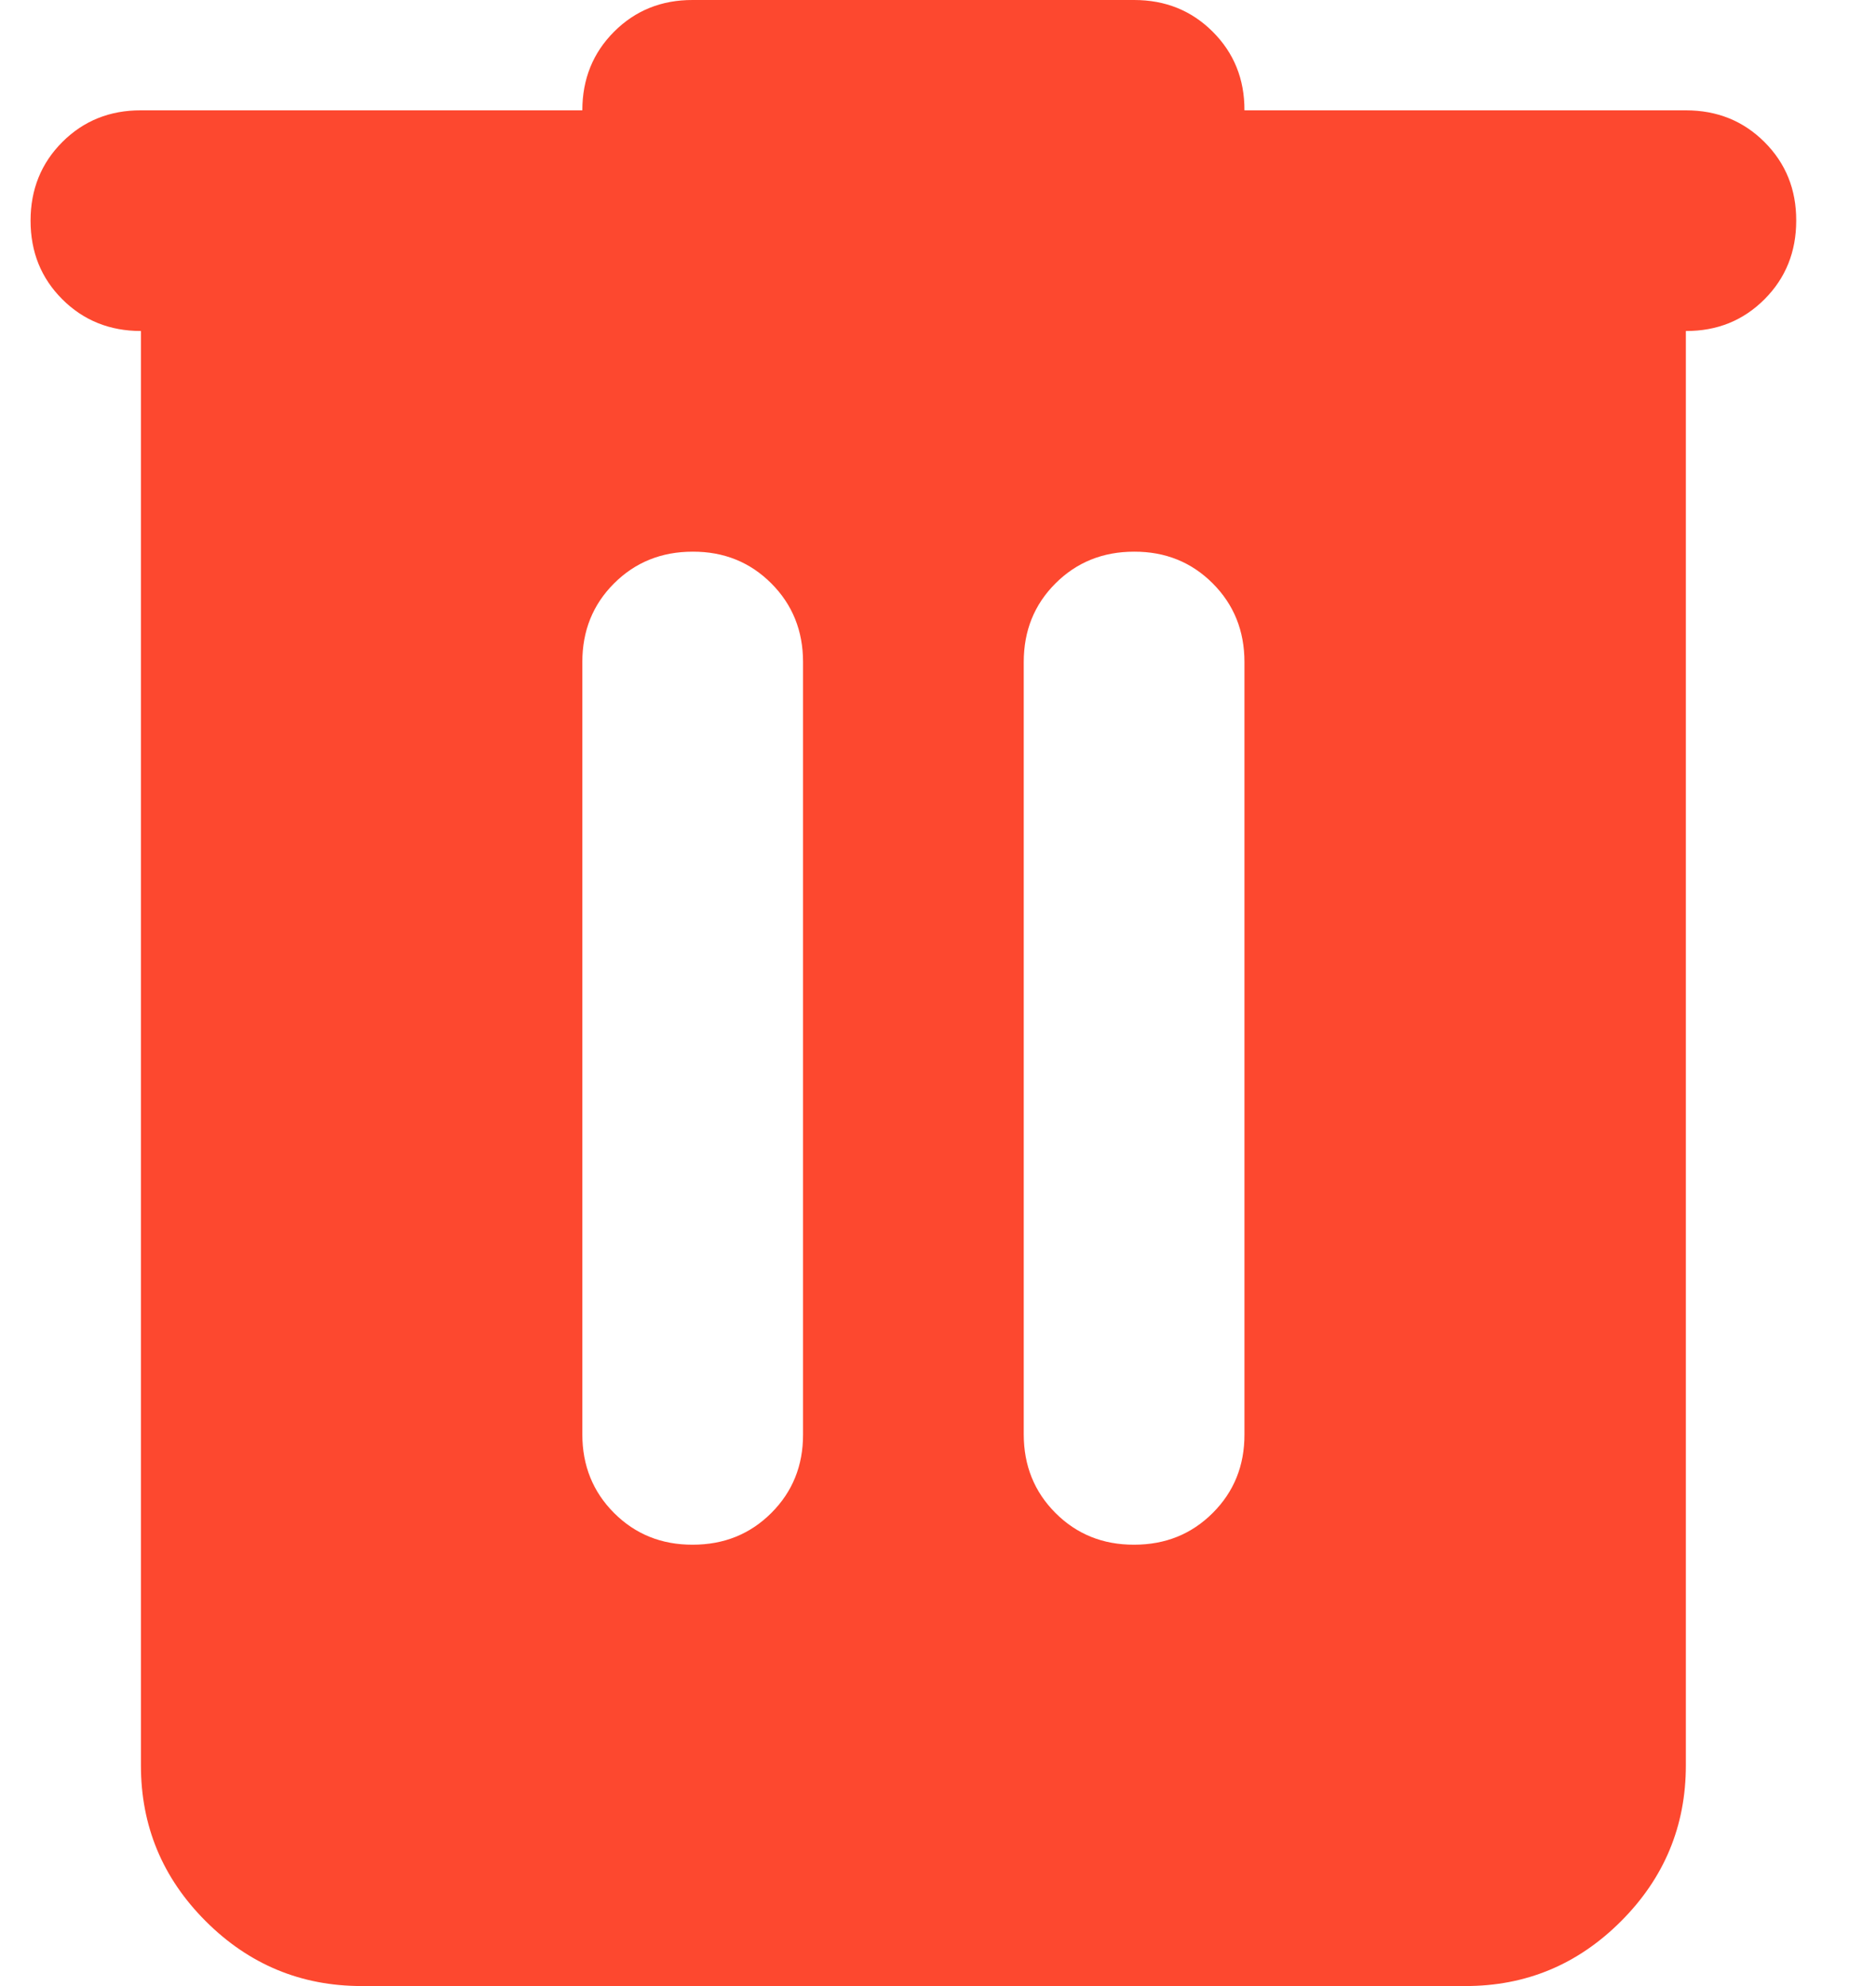<svg width="17" height="18" viewBox="0 0 17 18" fill="none" xmlns="http://www.w3.org/2000/svg">
<path d="M3.277 18C2.727 18 2.256 17.804 1.864 17.412C1.472 17.02 1.277 16.549 1.277 16V3C0.994 3 0.756 2.904 0.564 2.712C0.372 2.52 0.277 2.283 0.277 2C0.277 1.717 0.373 1.479 0.565 1.287C0.757 1.095 0.995 0.999 1.277 1H5.277C5.277 0.717 5.373 0.479 5.565 0.287C5.757 0.095 5.995 -0.001 6.277 3.46021e-06H10.277C10.561 3.46021e-06 10.798 0.096 10.99 0.288C11.182 0.48 11.278 0.717 11.277 1H15.277C15.561 1 15.798 1.096 15.99 1.288C16.182 1.48 16.278 1.717 16.277 2C16.277 2.283 16.181 2.521 15.989 2.713C15.797 2.905 15.56 3.001 15.277 3V16C15.277 16.55 15.081 17.021 14.689 17.413C14.297 17.805 13.827 18.001 13.277 18H3.277ZM5.277 13C5.277 13.283 5.373 13.521 5.565 13.713C5.757 13.905 5.995 14.001 6.277 14C6.561 14 6.798 13.904 6.99 13.712C7.182 13.52 7.278 13.283 7.277 13V6C7.277 5.717 7.181 5.479 6.989 5.287C6.797 5.095 6.56 4.999 6.277 5C5.994 5 5.756 5.096 5.564 5.288C5.372 5.48 5.277 5.717 5.277 6V13ZM9.277 13C9.277 13.283 9.373 13.521 9.565 13.713C9.757 13.905 9.995 14.001 10.277 14C10.561 14 10.798 13.904 10.99 13.712C11.182 13.52 11.278 13.283 11.277 13V6C11.277 5.717 11.181 5.479 10.989 5.287C10.797 5.095 10.56 4.999 10.277 5C9.994 5 9.756 5.096 9.564 5.288C9.372 5.48 9.277 5.717 9.277 6V13Z" fill="#FD482F"/>
</svg>
